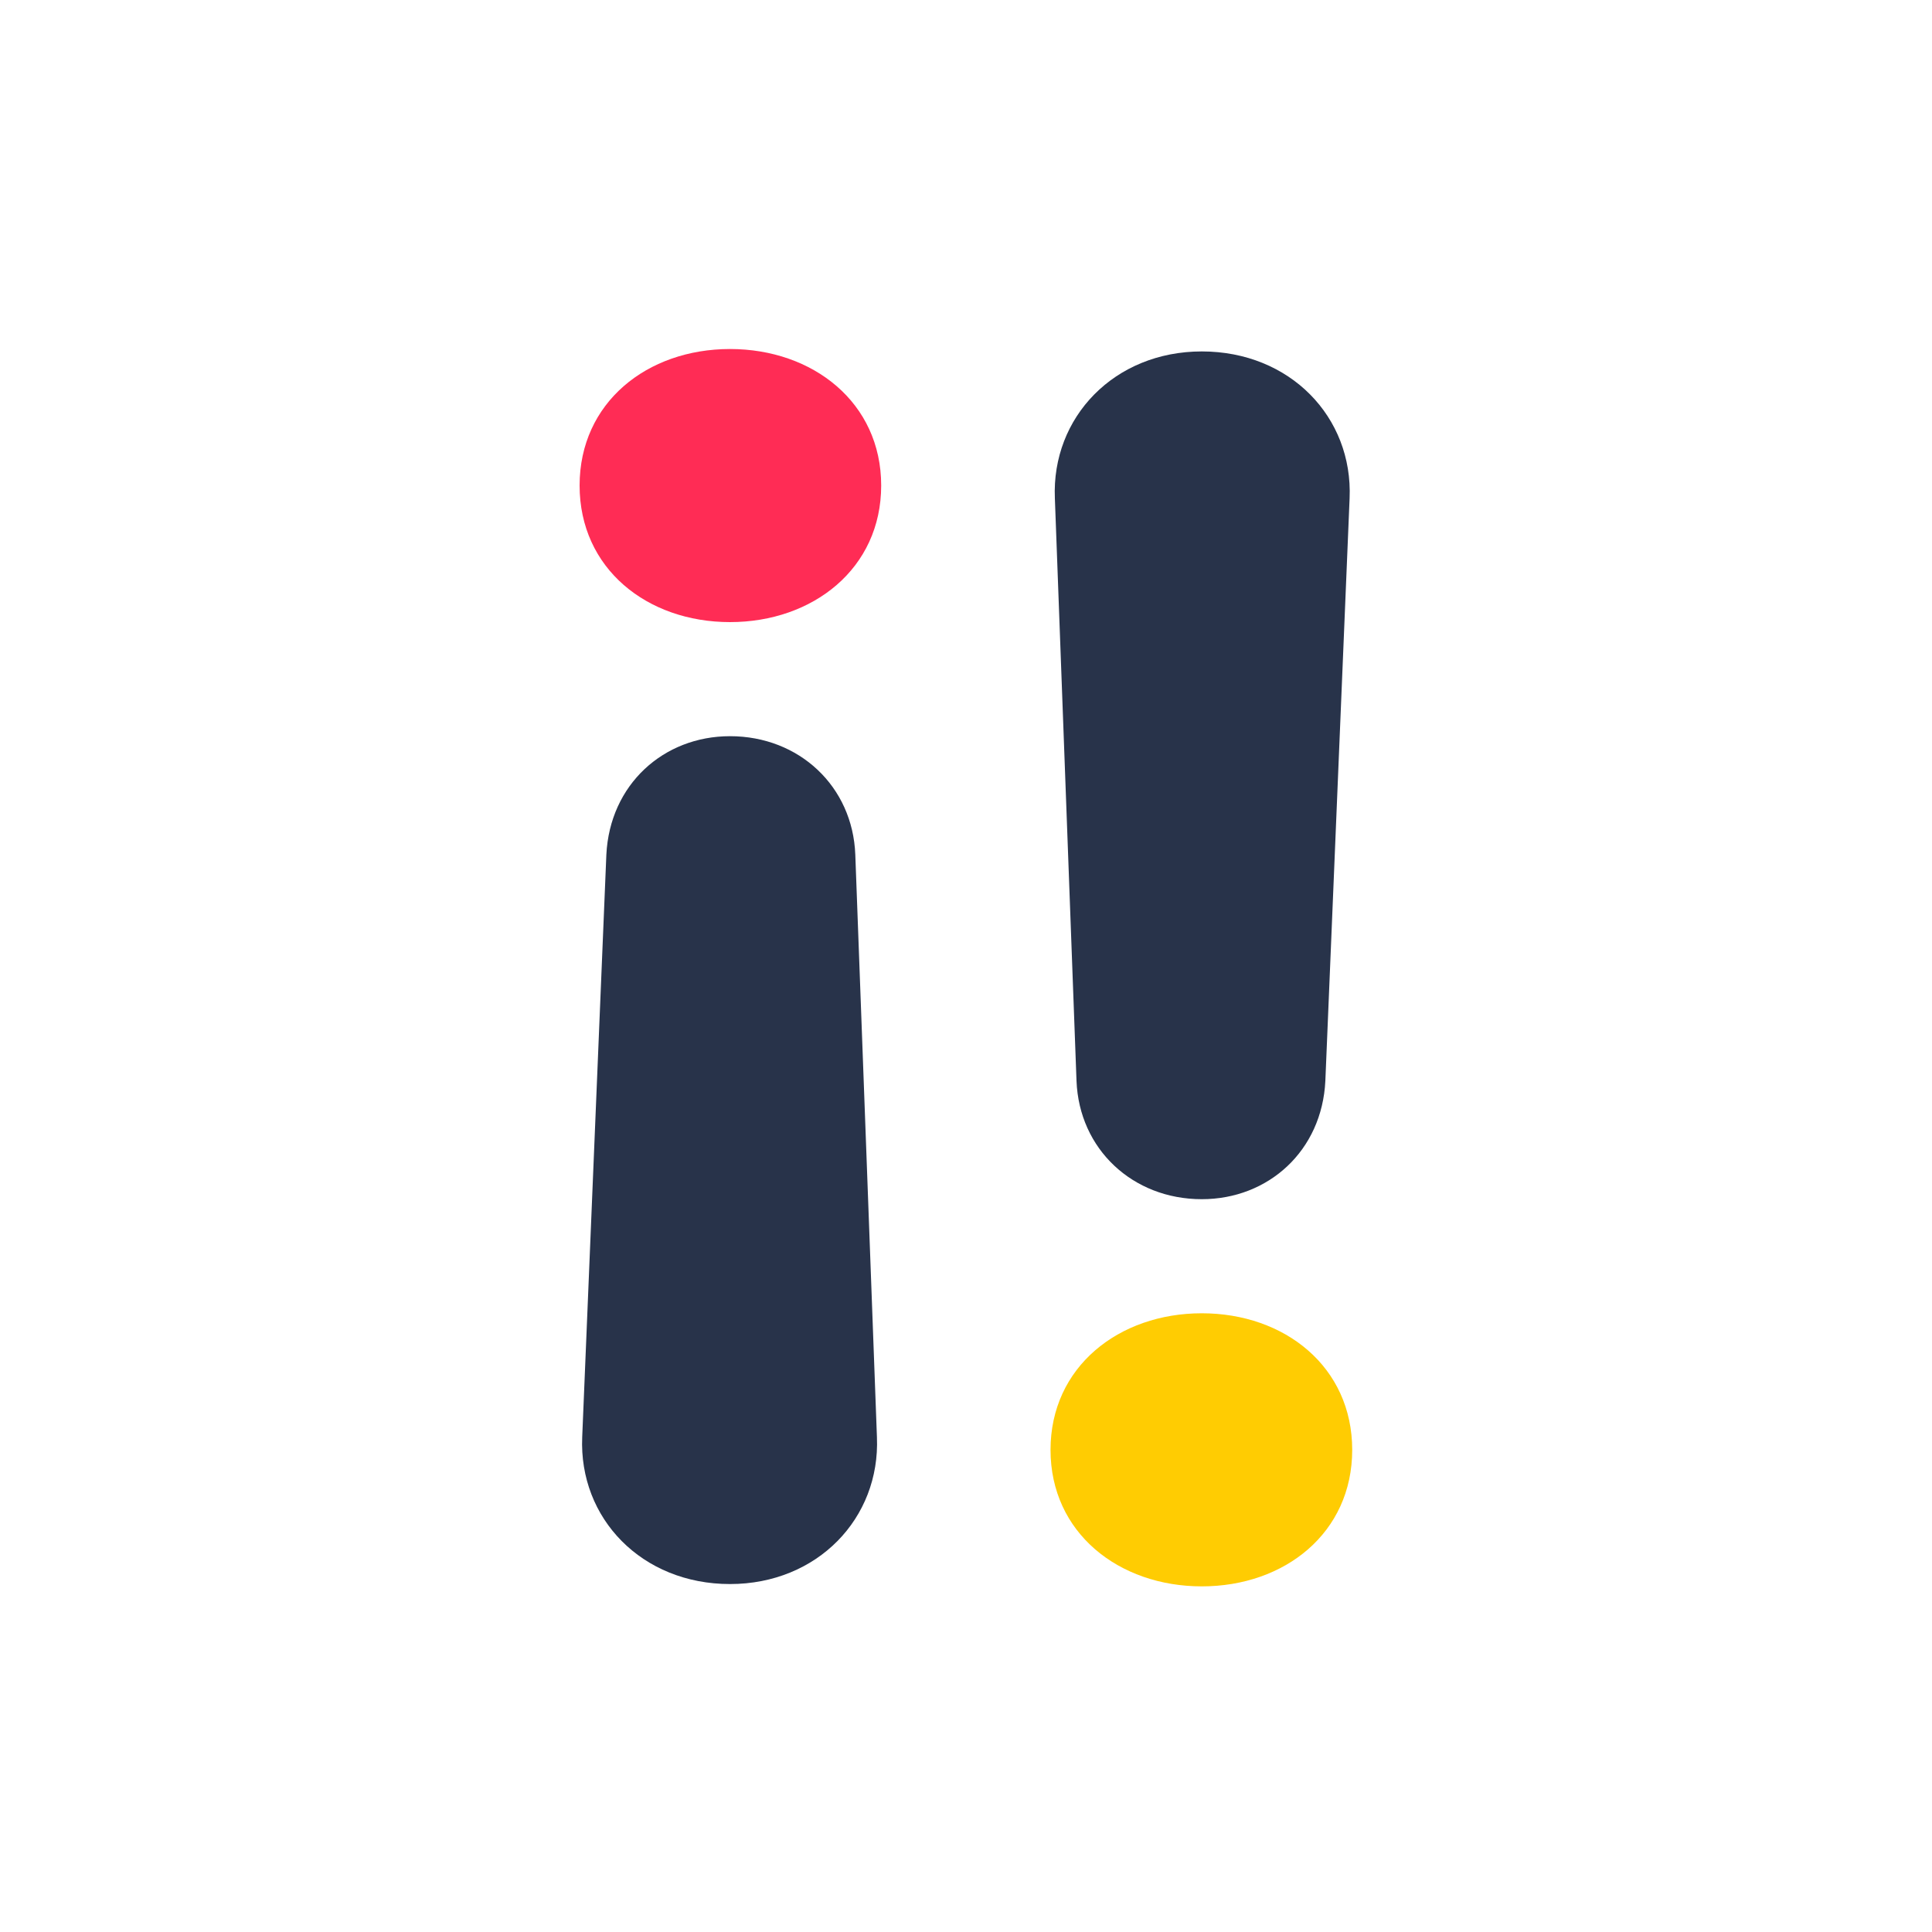 <svg width="20" height="20" viewBox="0 0 20 20" fill="none" xmlns="http://www.w3.org/2000/svg">
<path d="M7.557 6.44C8.416 6.44 9.122 5.885 9.122 5.026C9.122 4.168 8.416 3.613 7.557 3.613C6.698 3.613 6 4.168 6 5.026C6 5.885 6.698 6.44 7.557 6.44Z" fill="#FF2C55"/>
<path d="M11.144 11.189L10.92 5.159C10.884 4.318 11.537 3.638 12.441 3.638C13.354 3.638 14.007 4.318 13.971 5.159L13.72 11.189C13.685 11.913 13.13 12.414 12.441 12.414C11.725 12.414 11.171 11.895 11.144 11.189Z" fill="#28334A"/>
<path d="M12.441 13.595C11.582 13.595 10.875 14.15 10.875 15.009C10.875 15.868 11.582 16.422 12.441 16.422C13.3 16.422 13.998 15.868 13.998 15.009C13.998 14.15 13.3 13.595 12.441 13.595Z" fill="#FFCC02"/>
<path d="M8.854 8.847L9.078 14.877C9.113 15.718 8.46 16.398 7.557 16.398C6.644 16.398 5.991 15.718 6.027 14.877L6.277 8.847C6.313 8.122 6.868 7.621 7.557 7.621C8.272 7.621 8.827 8.14 8.854 8.847Z" fill="#28334A"/>
</svg>

